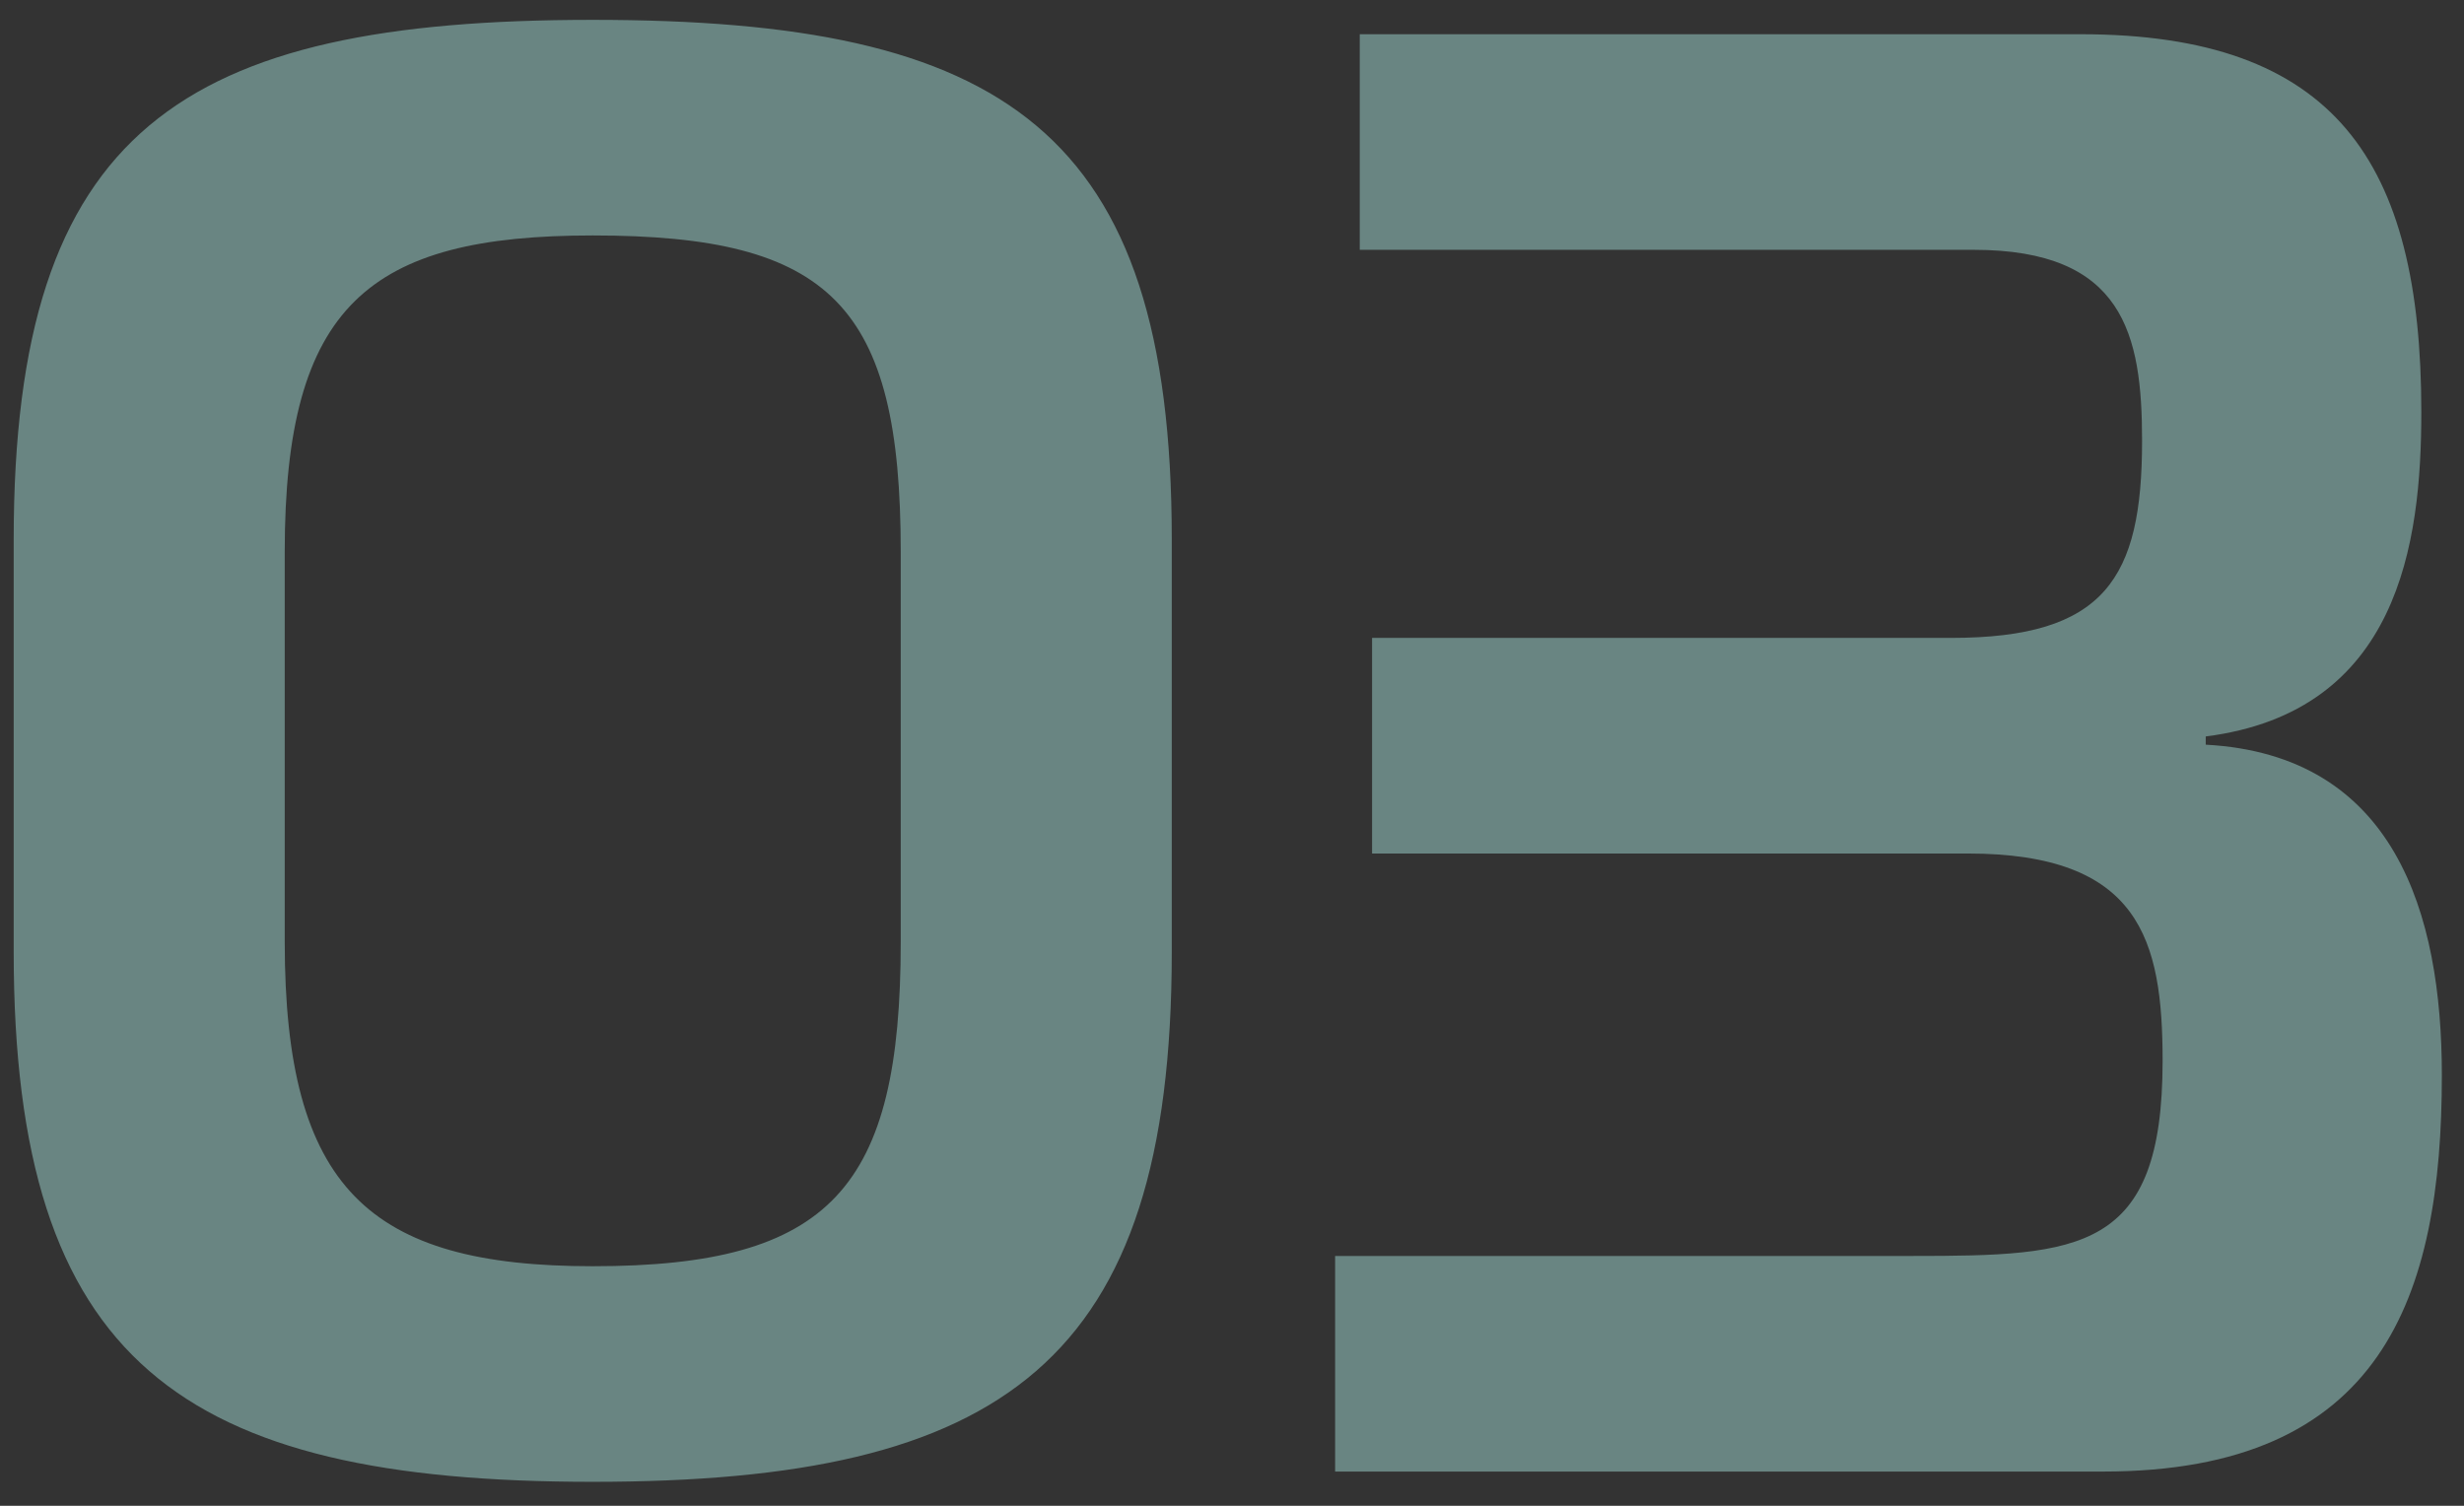 <svg width="72" height="44" viewBox="0 0 72 44" fill="none" xmlns="http://www.w3.org/2000/svg">
<rect x="0" y="0" width="72" height="44" fill="#333333" stroke="none"/>
<path d="M0.4 27.82V15.76C0.4 3.76 5.32 0.58 17.32 0.58C29.32 0.58 34.24 3.76 34.24 15.76V27.82C34.24 39.82 29.32 43.3 17.32 43.3C5.32 43.3 0.4 39.82 0.4 27.82ZM8.32 16.12V27.52C8.32 34.72 10.78 37 17.32 37C24.28 37 26.32 34.72 26.32 27.52V16.12C26.32 8.92 24.28 6.88 17.32 6.88C10.78 6.88 8.32 8.92 8.32 16.12ZM39.013 43V36.7H55.873C60.793 36.7 63.193 36.58 63.193 31C63.193 27.46 62.533 24.94 57.493 24.94H40.093V18.64H57.013C61.513 18.64 62.593 16.9 62.593 12.88C62.593 9.76 62.053 7.3 57.673 7.3H39.733V1H60.793C68.233 1 70.753 4.72 70.753 12.04C70.753 15.88 70.093 20.8 64.453 21.52V21.76C69.973 22.06 71.353 26.68 71.353 31.42C71.353 37.9 69.613 43 61.453 43H39.013Z" fill="#BAFFF7" fill-opacity="0.4"/>
<path d="M-2 49H73.753V52H-2V49Z" fill="#BAFFF7" fill-opacity="0.4"/>
</svg>

